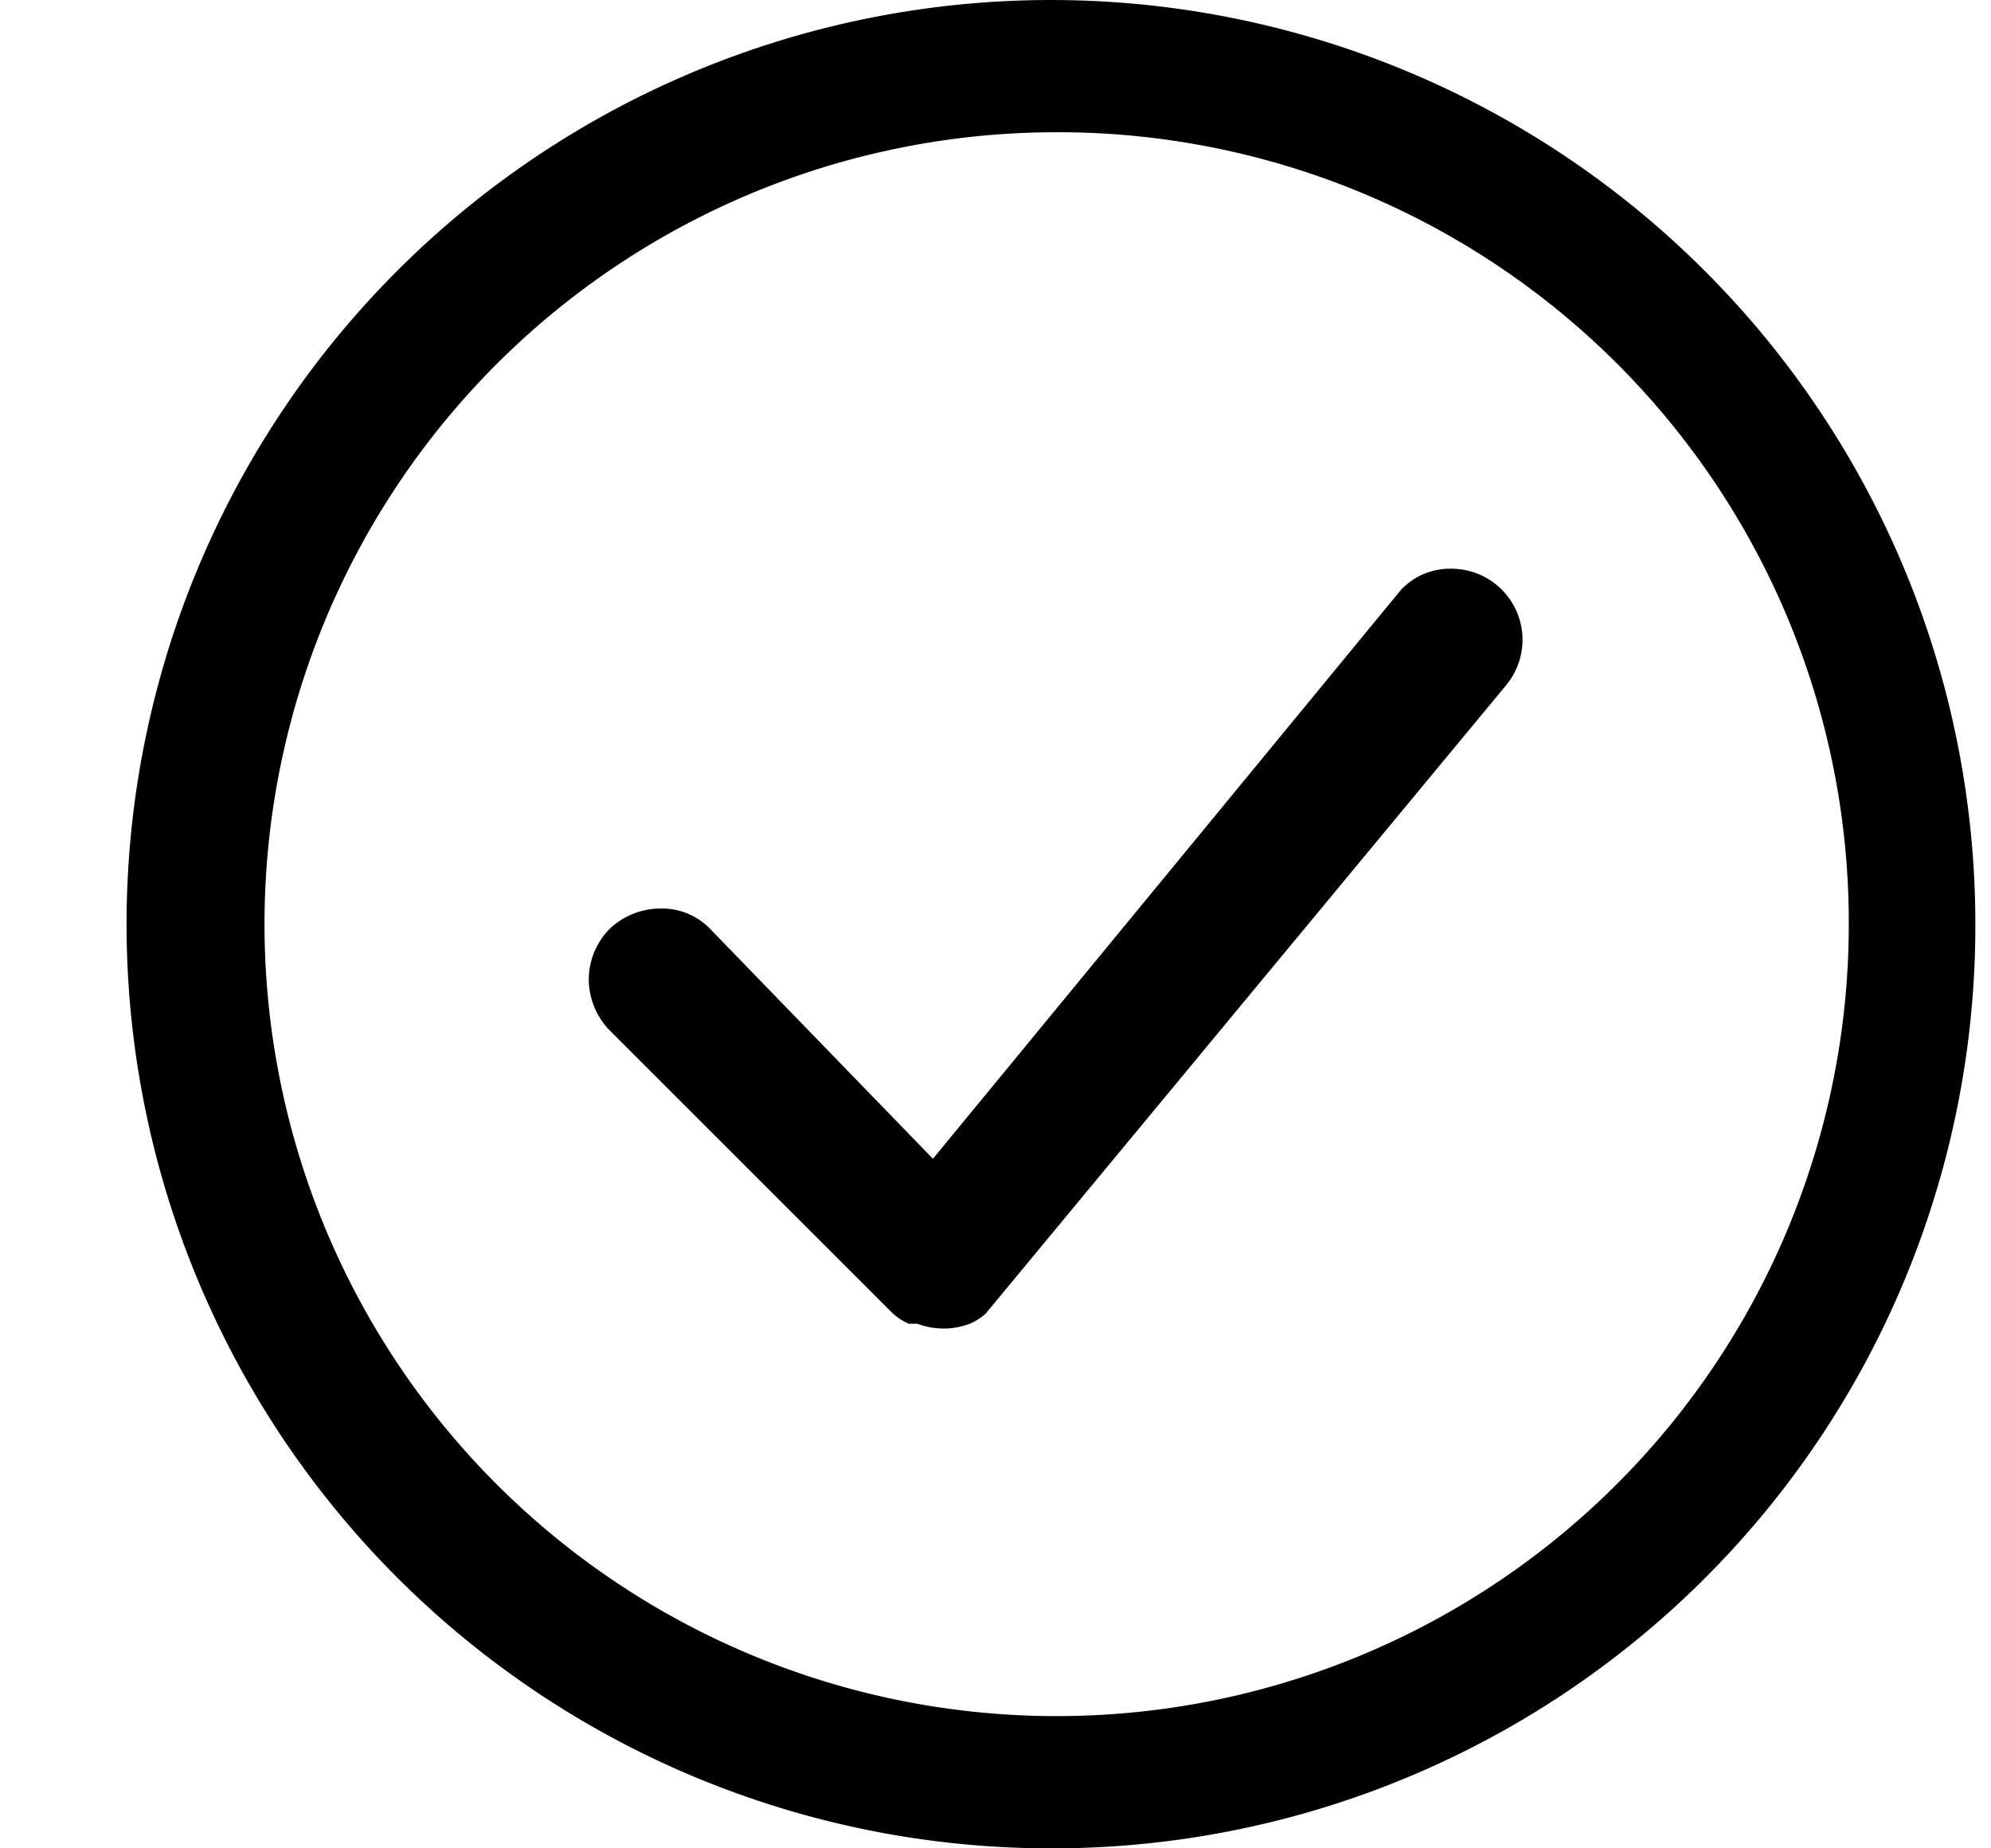<svg id="图层_1" data-name="图层 1" xmlns="http://www.w3.org/2000/svg" viewBox="0 0 14 13"><title>正常</title><g id="页面-1"><g id="_1实例2" data-name="1实例2"><g id="编组-17"><g id="编组-16"><g id="编组-15"><g id="编组-8"><g id="icon-yikaiqi"><path id="形状" d="M7.43,13a6.5,6.5,0,1,1,6.46-6.5A6.49,6.49,0,0,1,7.43,13ZM7.43.93A5.57,5.57,0,1,0,13,6.5,5.56,5.56,0,0,0,7.43.93Z"/><path id="路径" d="M10.2,4a.47.47,0,0,0-.35.15l-3.29,4L5,6.54a.47.47,0,0,0-.35-.15.52.52,0,0,0-.36.14.51.51,0,0,0-.15.35.52.52,0,0,0,.14.36l2,2h0a.41.41,0,0,0,.11.07l.06,0a.52.52,0,0,0,.37,0l0,0a.41.41,0,0,0,.11-.07l3.66-4.42A.5.5,0,0,0,10.2,4Z"/></g></g></g></g></g></g></g></svg>